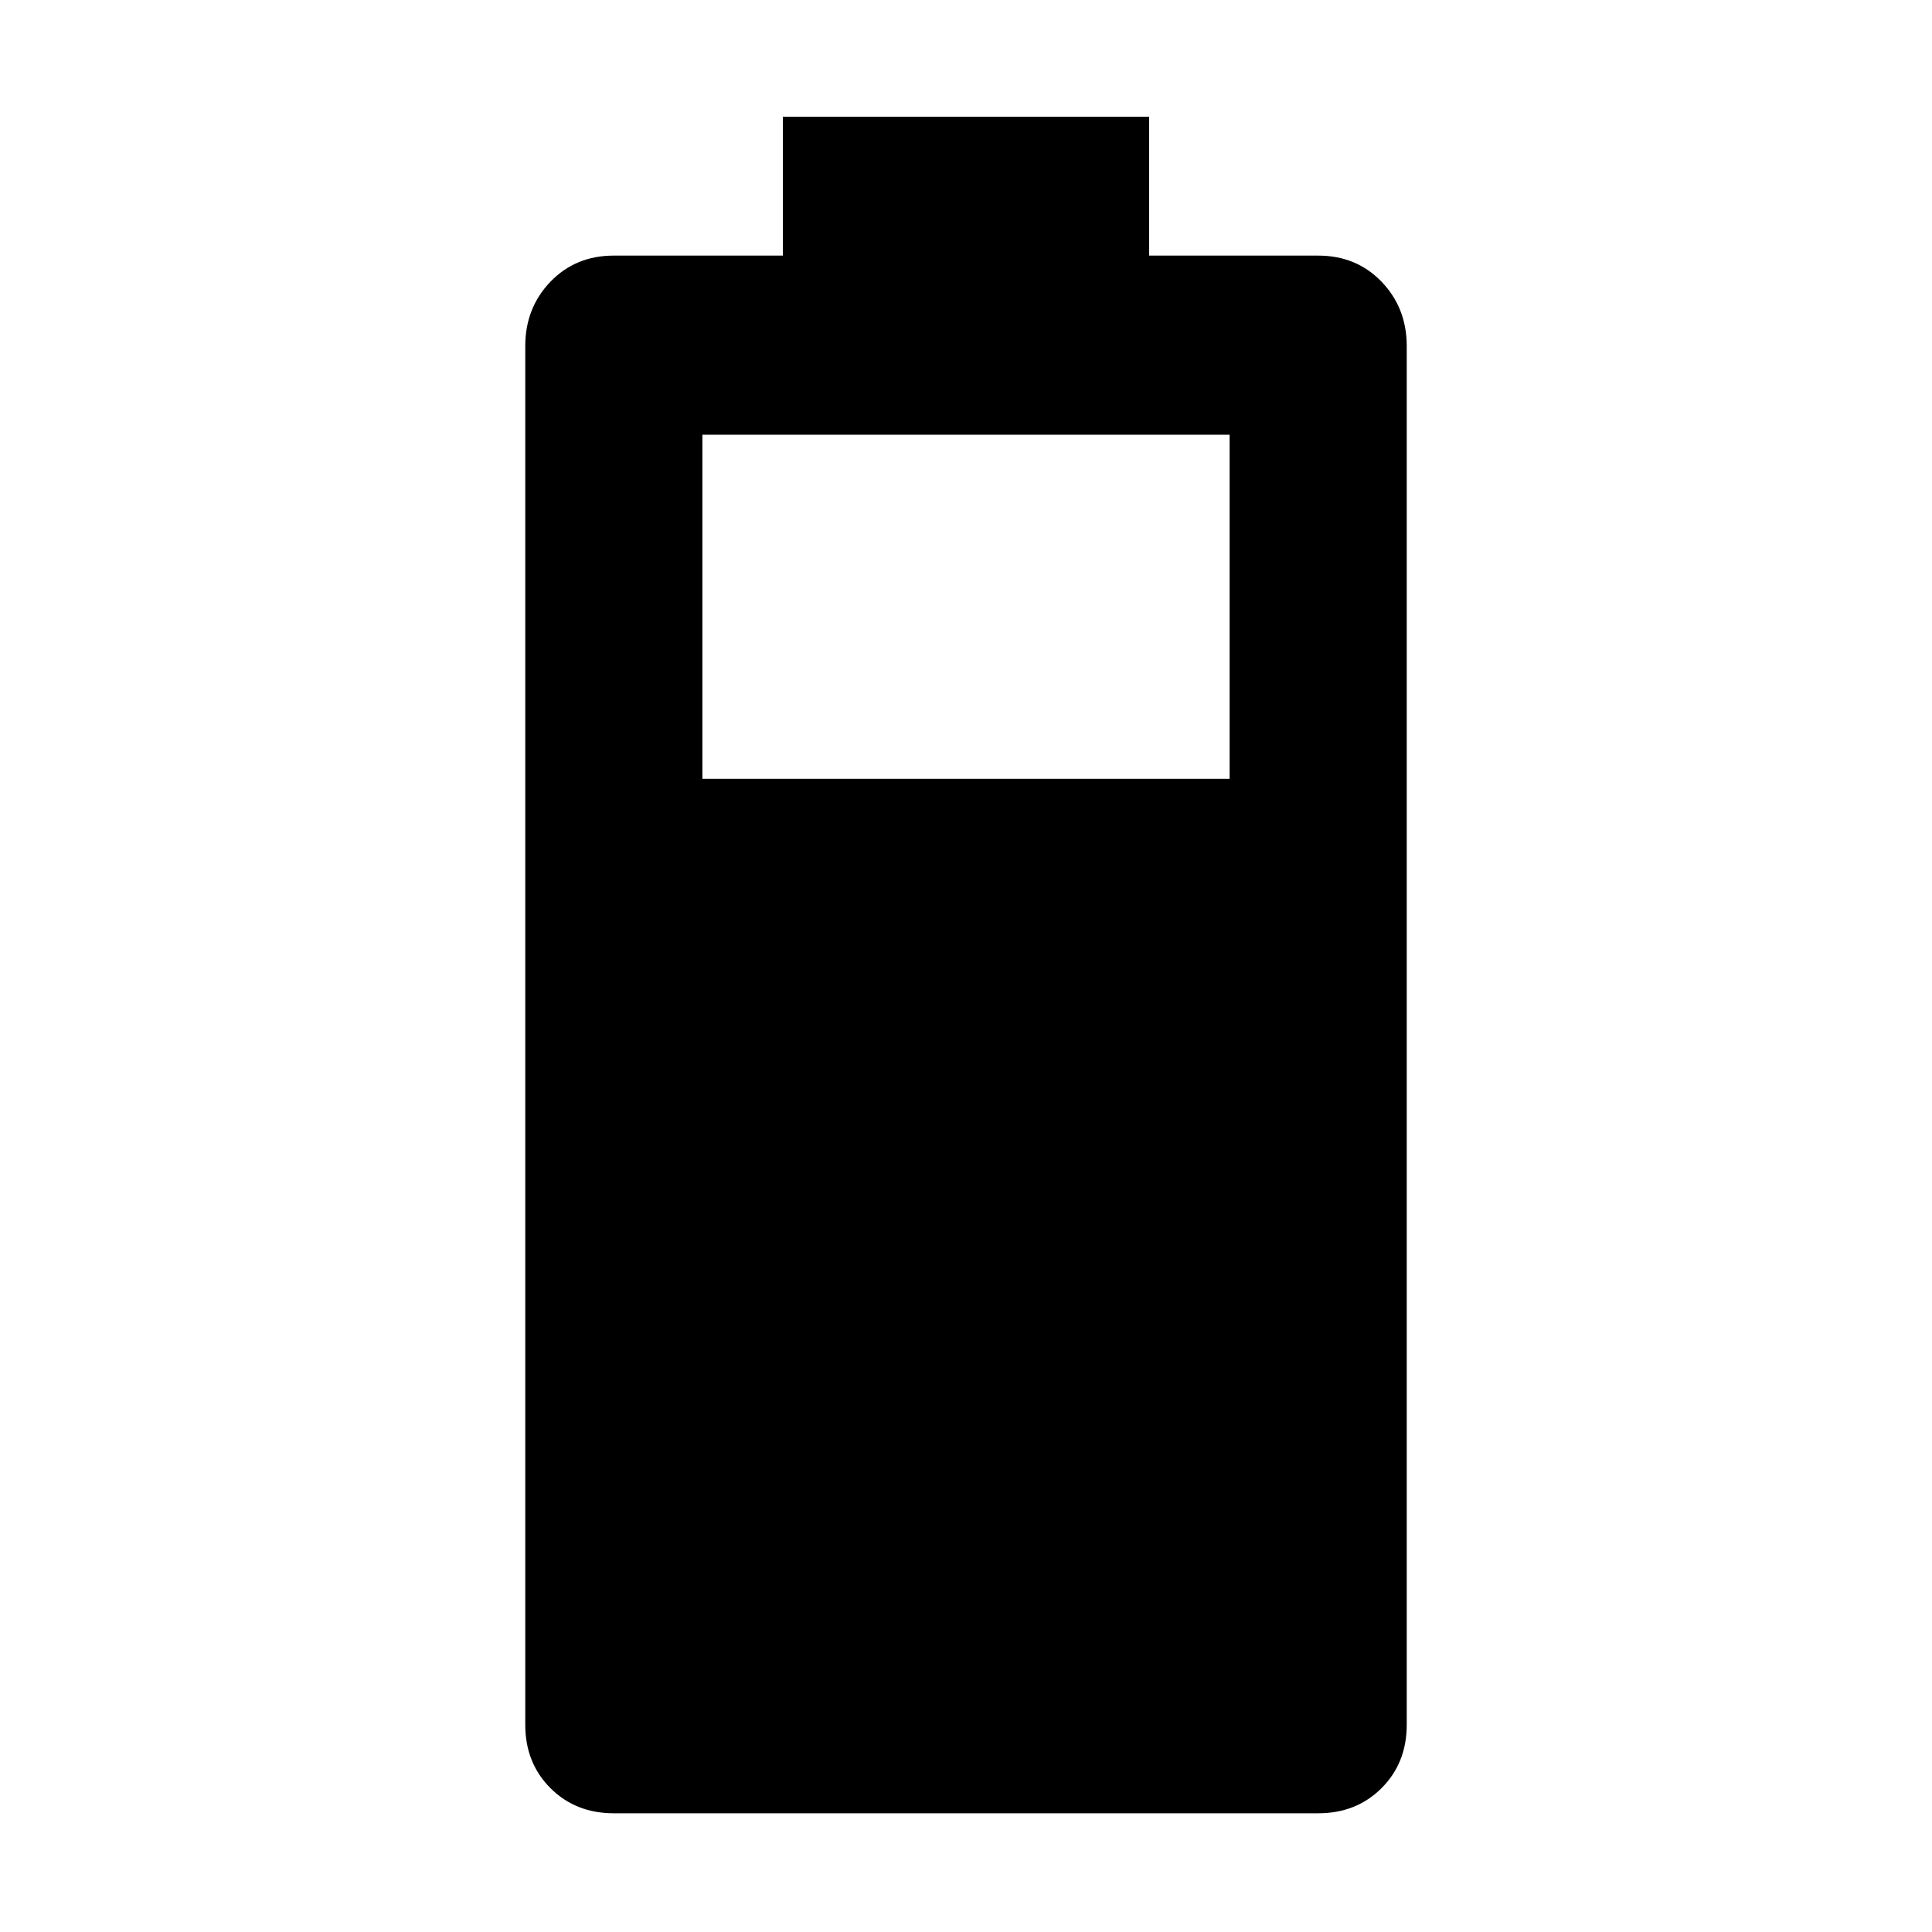 <svg xmlns="http://www.w3.org/2000/svg" height="40" width="40"><path d="M12.708 37.542q-.791 0-1.312-.521t-.521-1.313V7.167q0-.792.521-1.334.521-.541 1.312-.541h3.5V2.417h7.584v2.875h3.5q.791 0 1.312.541.521.542.521 1.334v28.541q0 .792-.521 1.313-.521.521-1.312.521Zm1.834-21.417h10.916V9H14.542Z"/></svg>